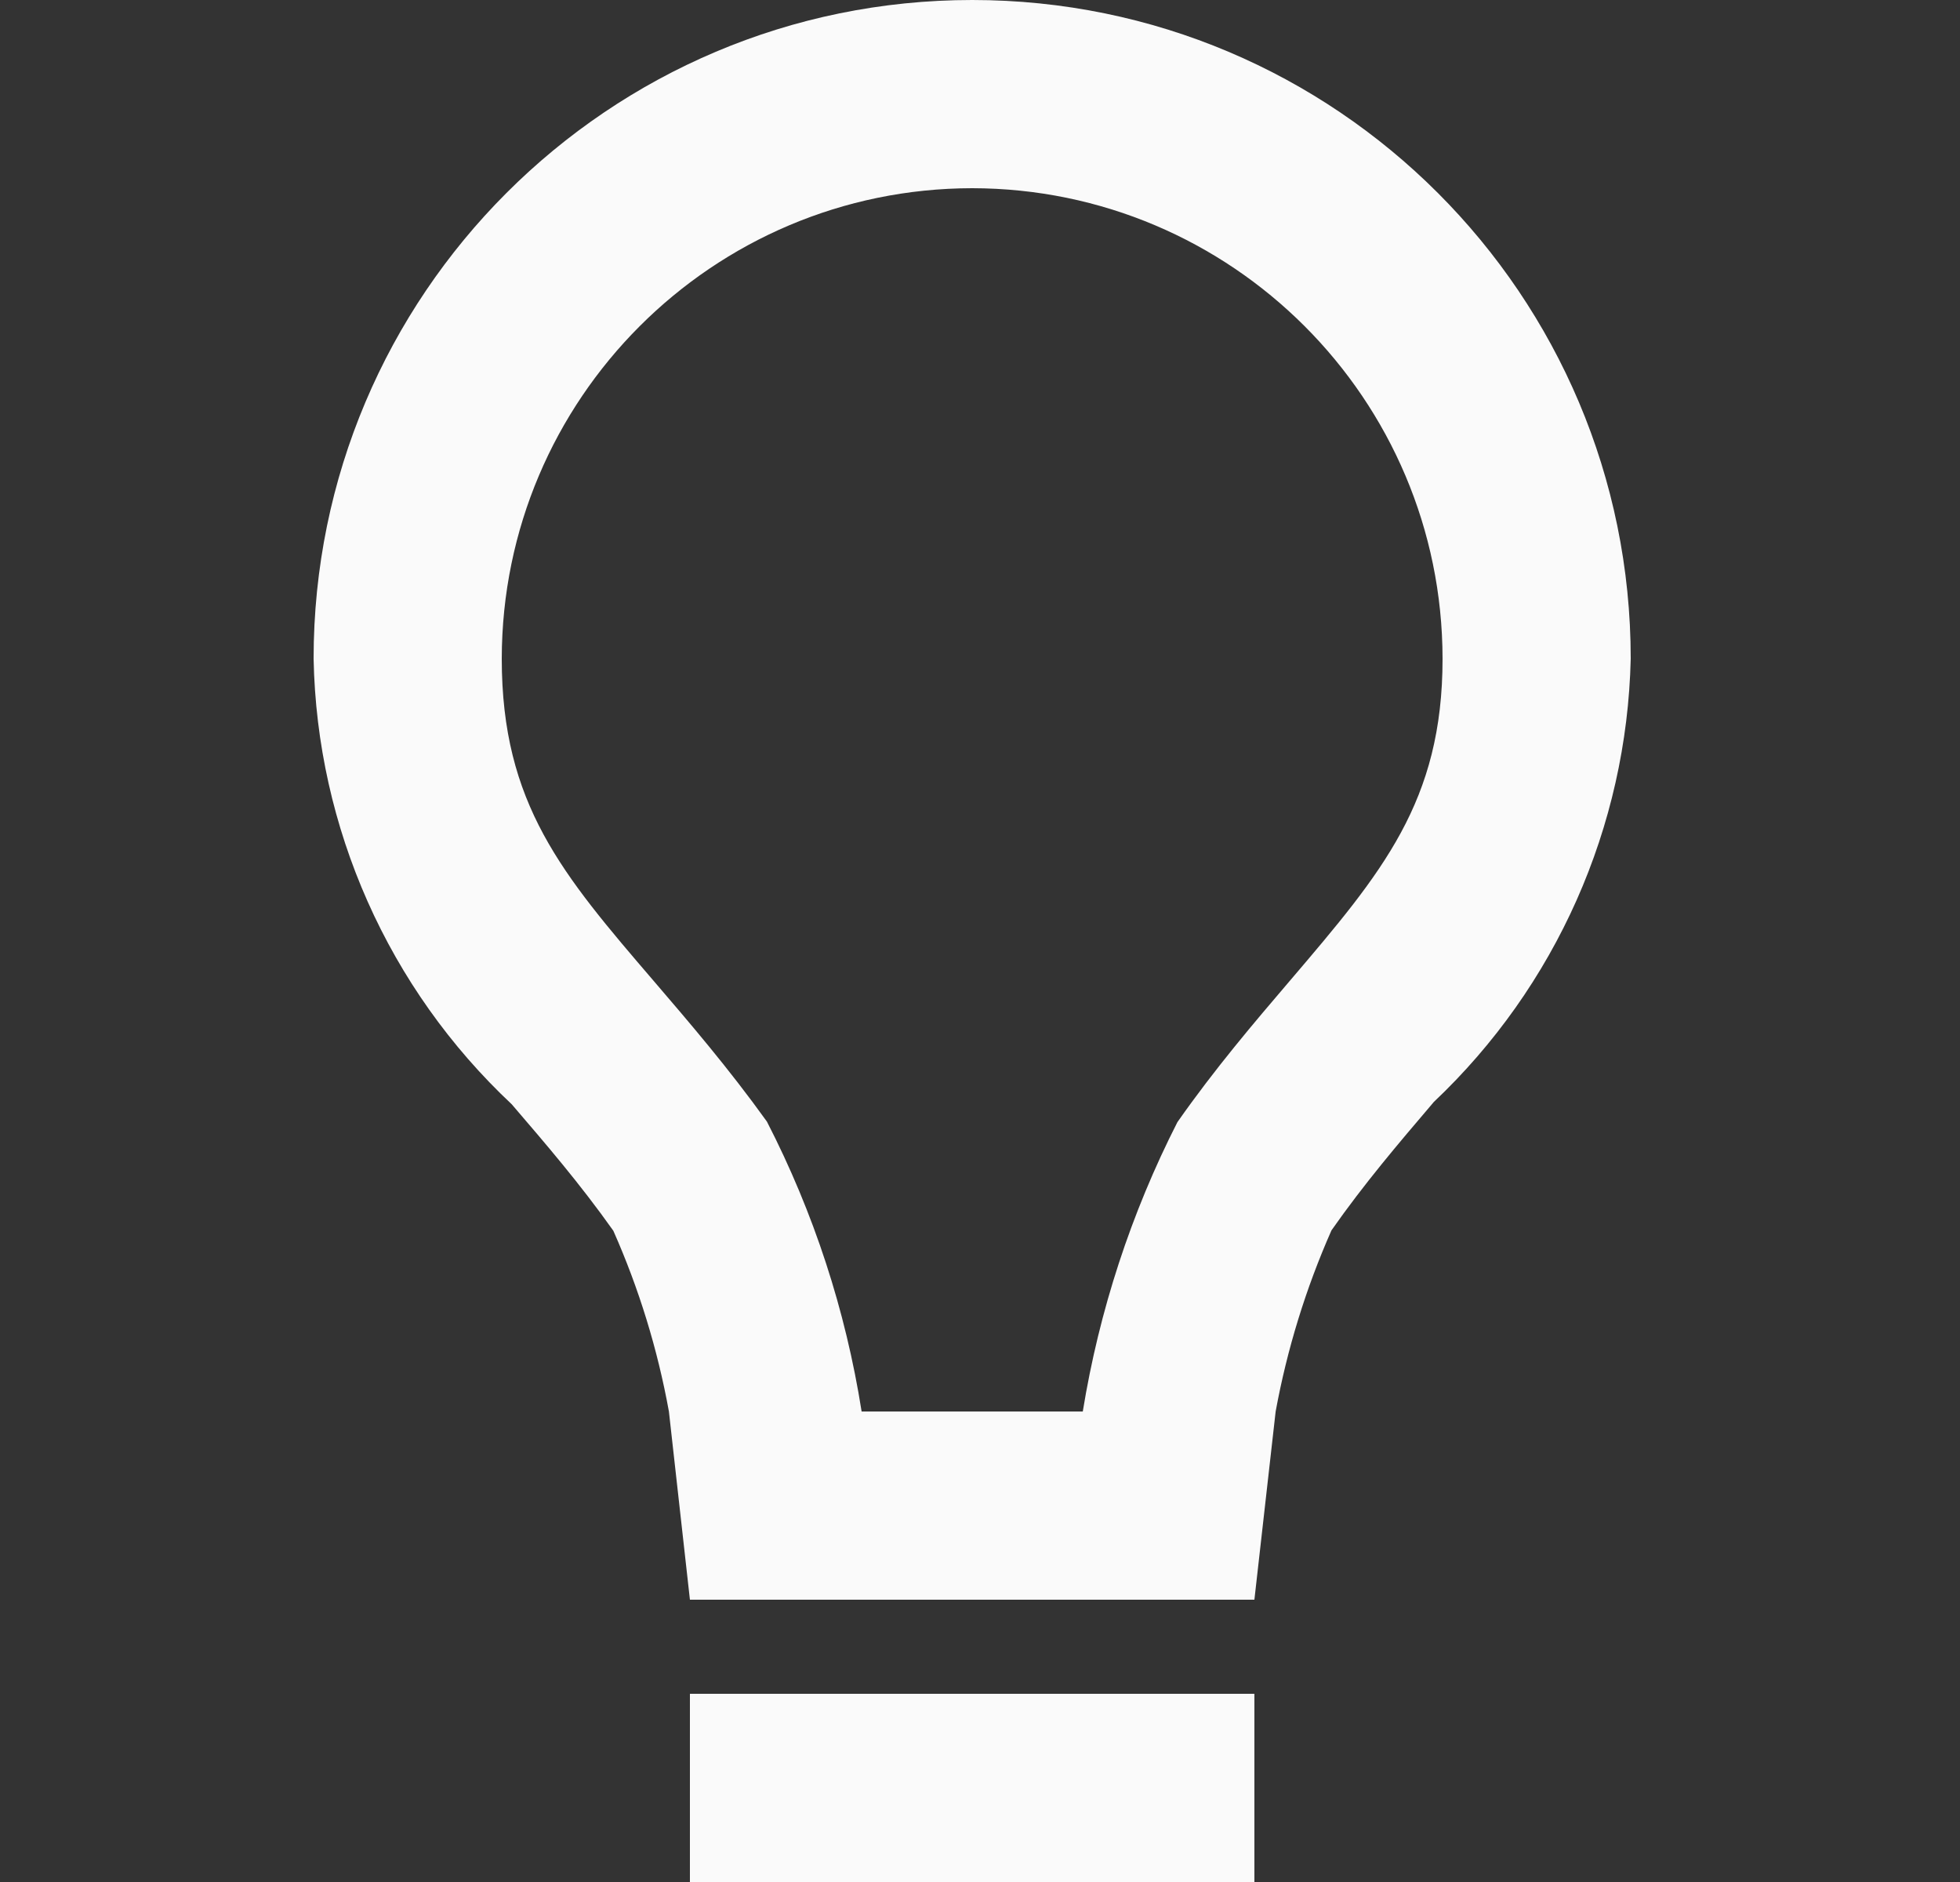 <svg width="25" height="24" viewBox="0 0 25 24" fill="none" xmlns="http://www.w3.org/2000/svg">
<rect x="0" y="0" width="25" height="24" fill="#333333" stroke="none"/>
<path d="M16 24H8.8V21.6H16V24ZM16 20.4H8.8L8.532 18C8.388 17.206 8.15 16.432 7.823 15.695C7.398 15.095 6.956 14.582 6.527 14.082C4.953 12.606 4.042 10.557 4 8.4C4 3.761 7.761 0 12.4 0C17.039 0 20.8 3.761 20.8 8.4C20.751 10.544 19.847 12.58 18.288 14.053L18.268 14.077C17.841 14.578 17.399 15.096 16.983 15.69C16.656 16.43 16.417 17.205 16.271 18L16 20.4ZM12.4 2.4C9.088 2.404 6.404 5.088 6.4 8.4C6.4 10.253 7.173 11.152 8.342 12.514C8.786 13.032 9.29 13.618 9.782 14.303C10.379 15.463 10.787 16.711 10.99 18H13.811C14.02 16.715 14.427 15.47 15.018 14.31C15.498 13.625 16.001 13.036 16.444 12.517L16.462 12.496C17.628 11.128 18.4 10.224 18.4 8.4C18.396 5.088 15.712 2.404 12.4 2.4Z" fill="#FAFAFA"/>
</svg>
